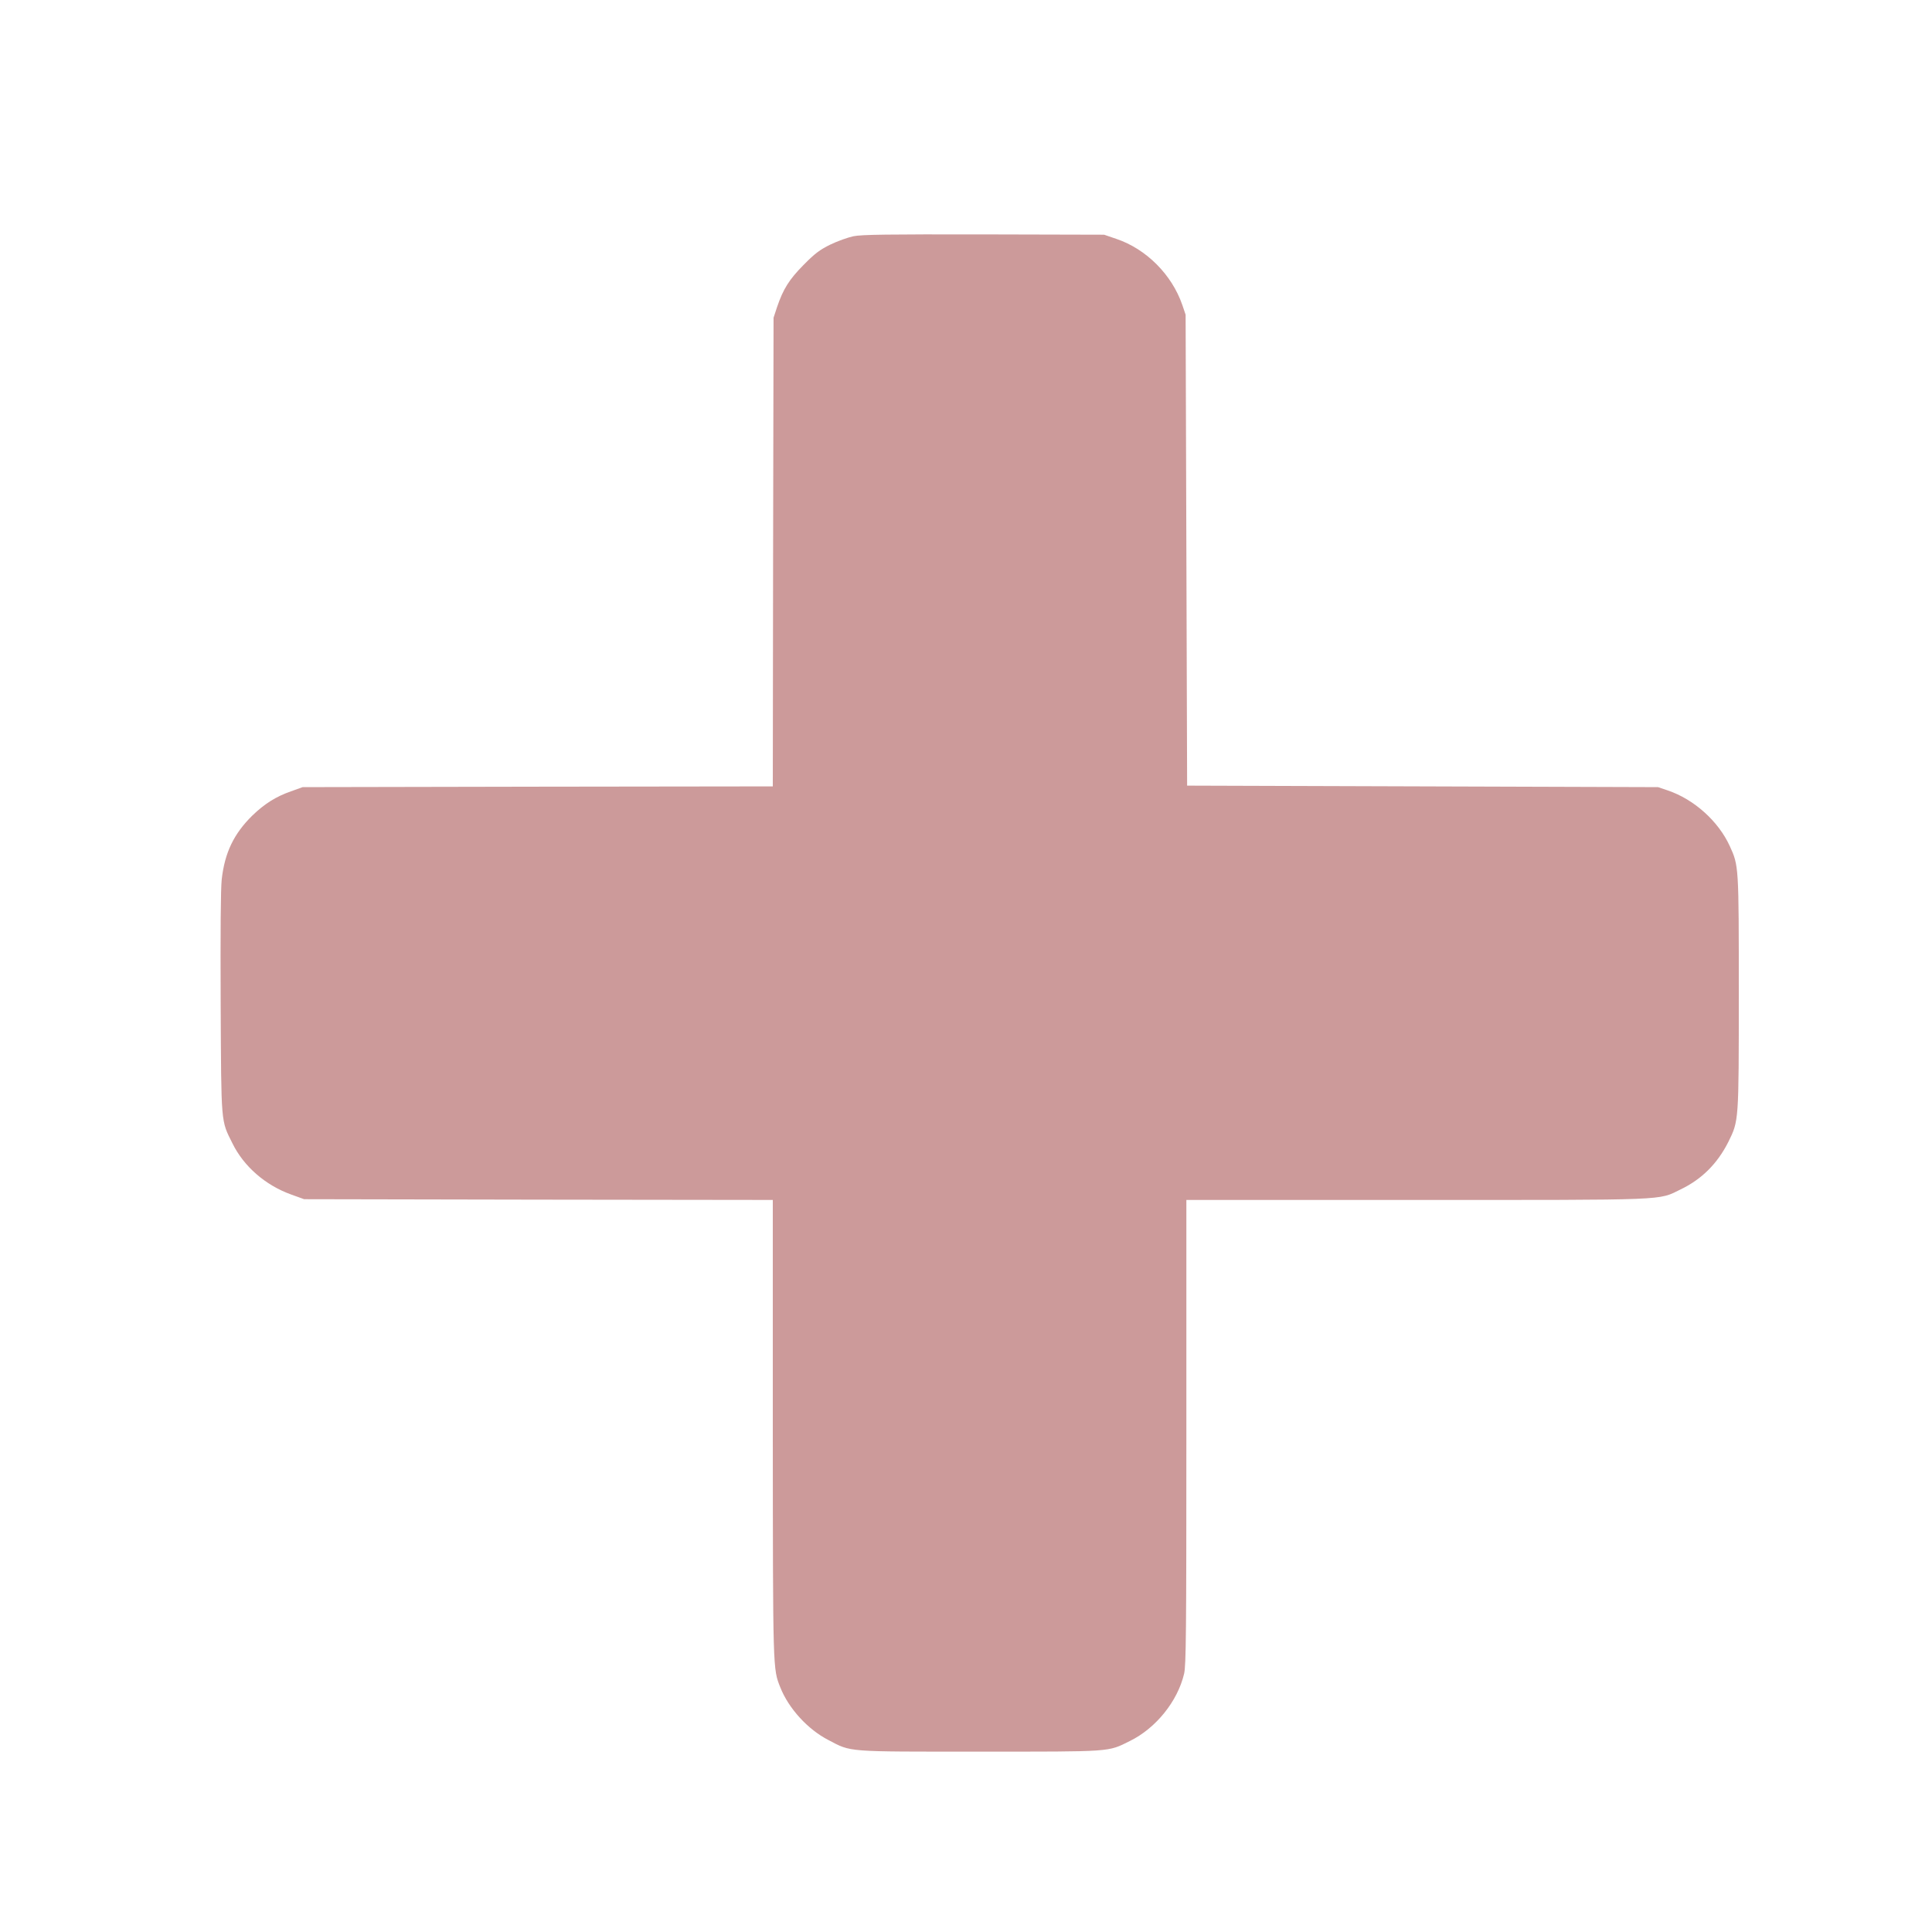 <svg version="1.0" xmlns="http://www.w3.org/2000/svg" width="1706.667" height="1706.667" viewBox="0 0 1280 1280"><path d="M565.5 156.5c-3.8.8-10.8 3.3-15.5 5.6-6.9 3.4-10.2 5.9-17.5 13.3-9.6 9.7-13.6 16-17.7 28.1l-2.3 7-.3 155.2L512 521l-155.8.2-155.7.3-7.8 2.8c-10 3.5-17.5 8.3-25.5 16-12.3 12.1-18.3 24.6-20.3 42.3-.7 6.5-.9 35.1-.7 82.4.4 81 .1 77 7.8 92.5 7.5 15.3 21.9 27.8 38.9 33.9l8.6 3.1 155.3.3 155.2.2v151.3c.1 161.5 0 159.2 5 171.7 5.5 13.9 18.2 27.8 31.8 34.8 15.5 8.1 10.8 7.7 100.2 7.7 88.5 0 84.8.3 99.5-7 17.2-8.4 31.7-26.3 36-44.6 1.3-5.6 1.5-26.5 1.5-160.2V795h152c169.7 0 160.3.4 175.5-7 14.1-6.8 24.4-17.2 31.6-31.5 6.9-14.1 6.9-12.9 6.9-98.8 0-84.1 0-84.1-6-97.2-7.5-16.4-23.6-30.9-41-36.8l-6.5-2.2-156-.5-156-.5-.5-156-.5-156-2.2-6.5c-6.9-20-23.8-37-43.6-43.7l-8.2-2.8-79.5-.2c-64.6-.1-80.8.1-86.5 1.2z" fill="#cc9a9a"/></svg>